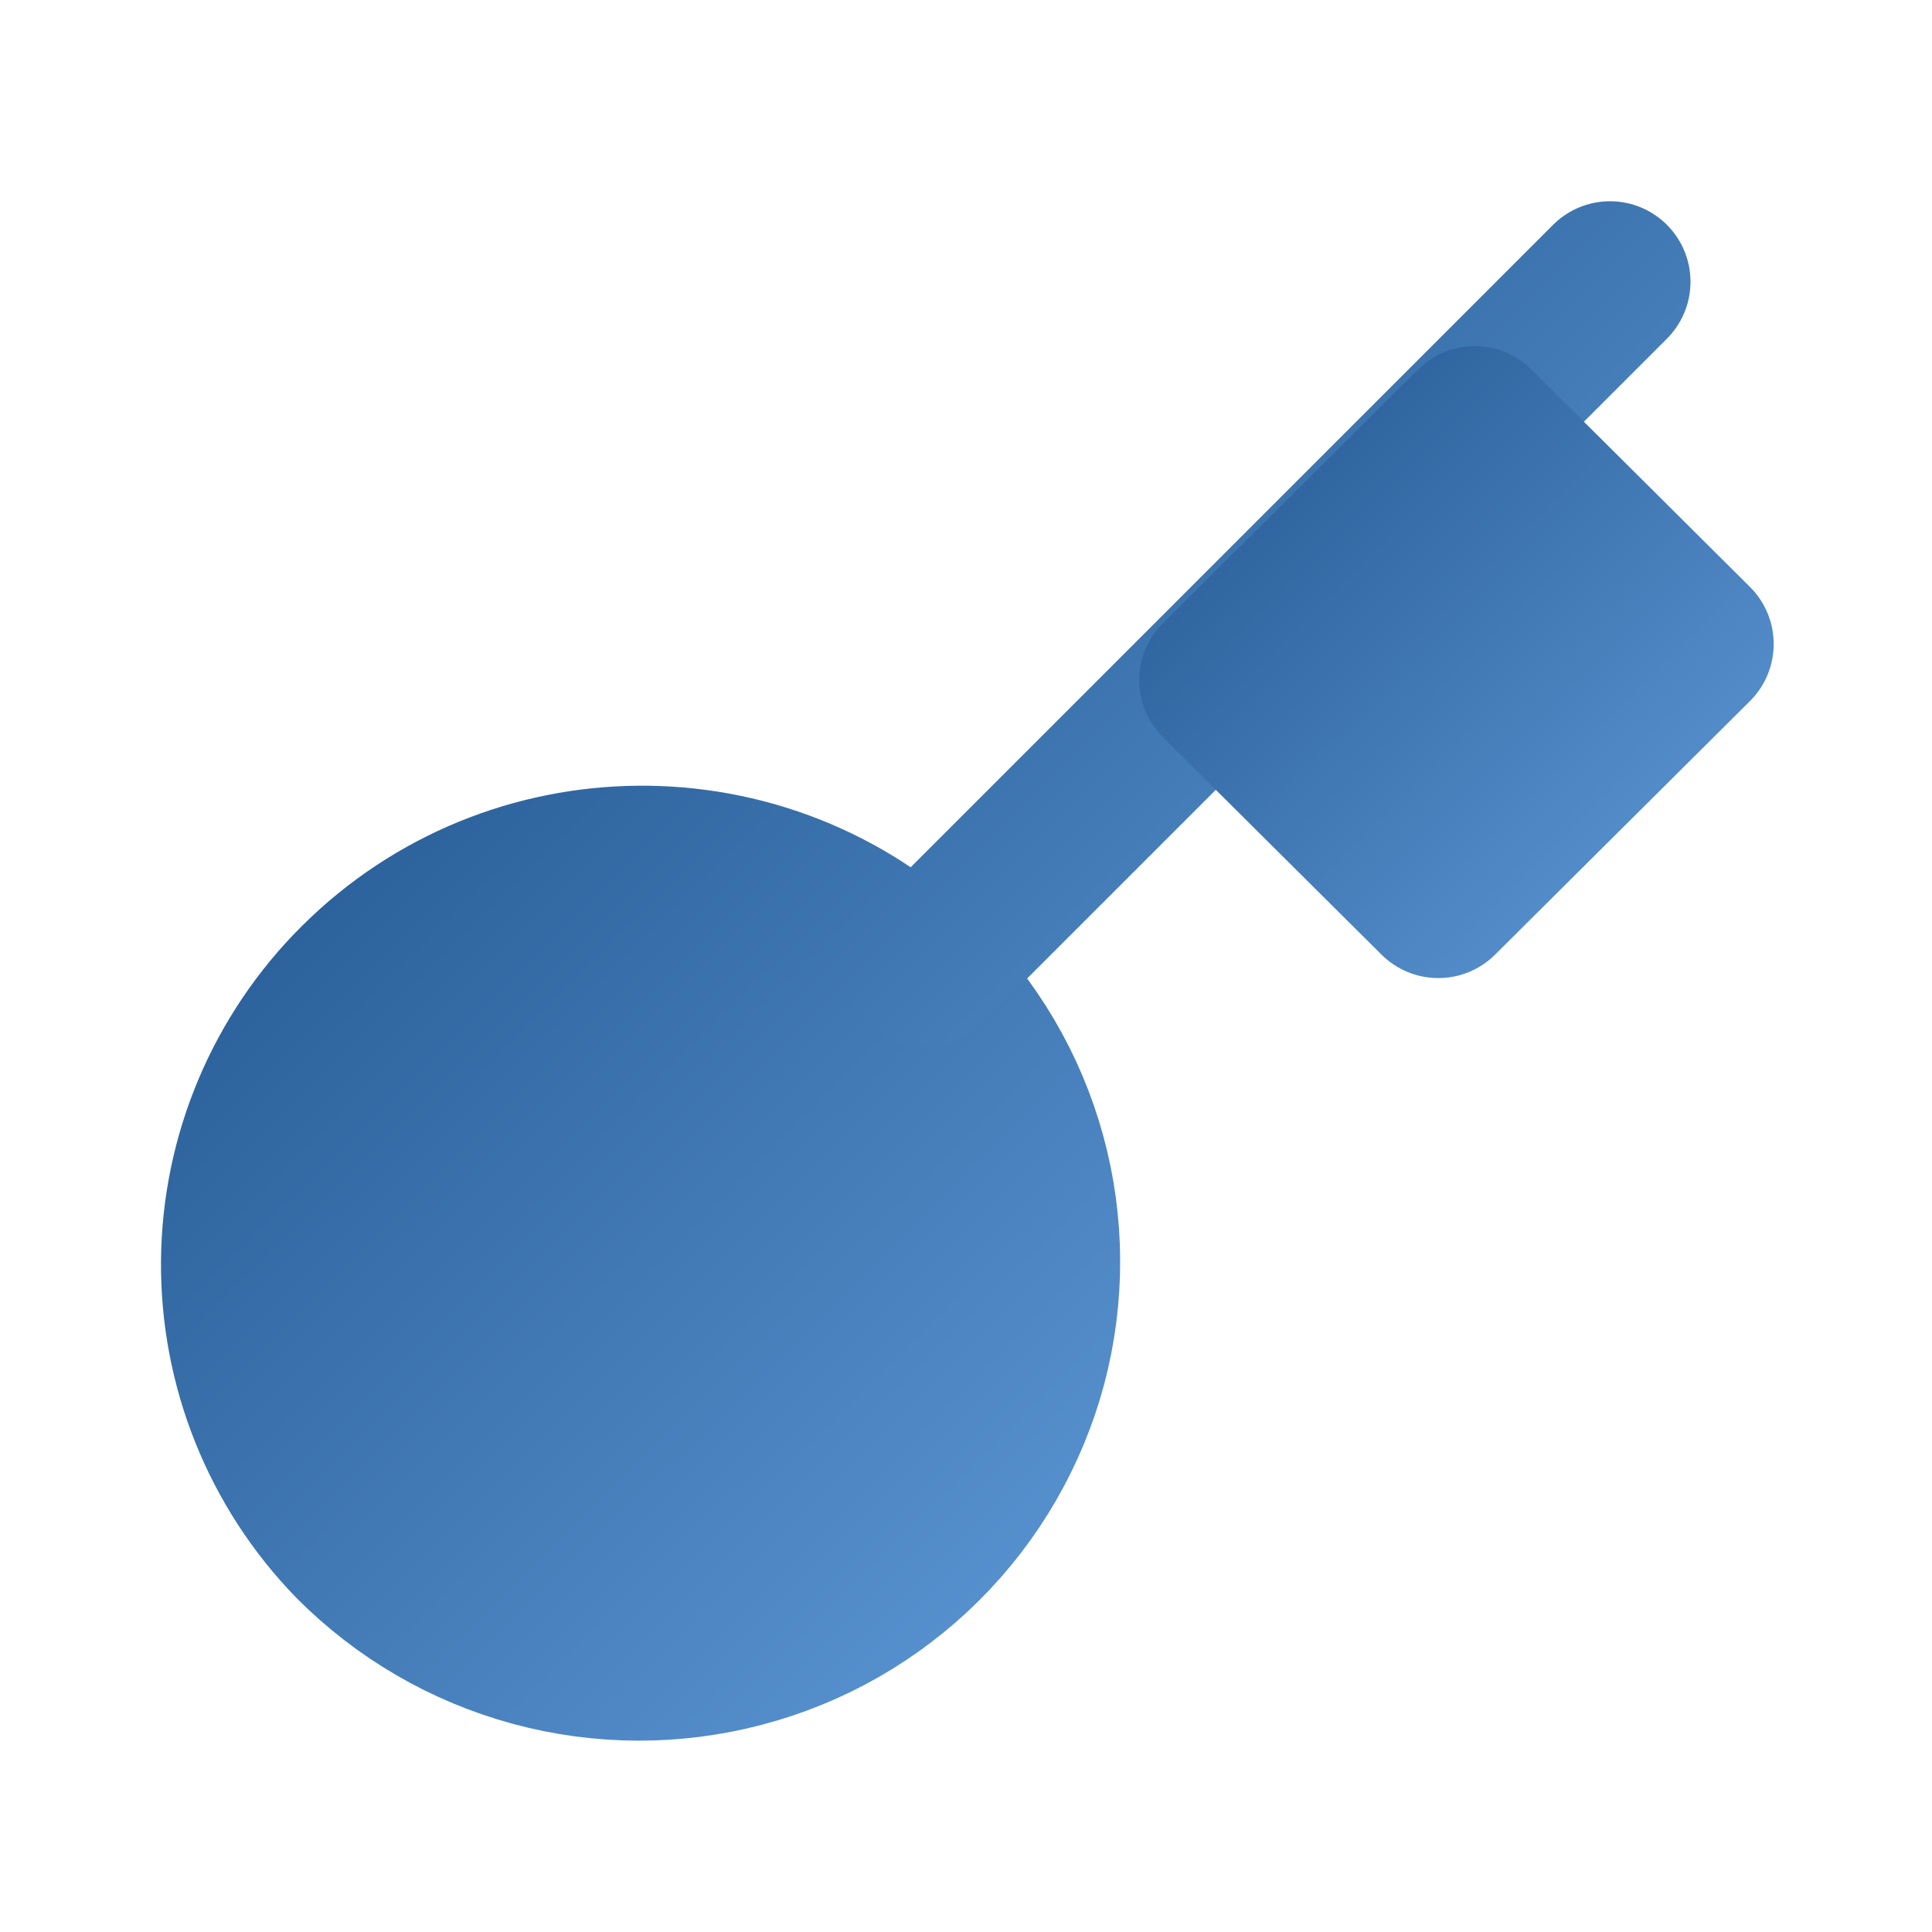 <svg width="120" height="120" viewBox="0 0 120 120" fill="none" xmlns="http://www.w3.org/2000/svg">
<g id="icon-park-solid:key">
<g id="Group">
<path id="Vector" d="M57.17 60.745C60.289 63.801 62.541 67.63 63.696 71.842C64.851 76.053 64.868 80.495 63.745 84.715C62.61 88.94 60.379 92.791 57.277 95.876C54.175 98.962 50.313 101.172 46.082 102.285C41.845 103.406 37.387 103.392 33.157 102.244C28.926 101.097 25.072 98.856 21.982 95.748C17.452 91.091 14.943 84.834 15 78.337C15.057 71.841 17.676 65.629 22.287 61.053C31.885 51.502 47.402 51.37 57.165 60.75L57.17 60.745Z" fill="url(#paint0_linear_195_124)" stroke="url(#paint1_linear_195_124)" stroke-width="10" stroke-linejoin="round"/>
<path id="Vector_2" d="M57.5 60L100 17.5" stroke="url(#paint2_linear_195_124)" stroke-width="10" stroke-linecap="round" stroke-linejoin="round"/>
<path id="Vector_3" d="M75.762 42.25L89.335 55.75L105.167 40L91.597 26.5L75.762 42.25Z" fill="url(#paint3_linear_195_124)" stroke="url(#paint4_linear_195_124)" stroke-width="10" stroke-linejoin="round"/>
</g>
</g>
<defs>
<linearGradient id="paint0_linear_195_124" x1="64.575" y1="103.116" x2="15.262" y2="53.54" gradientUnits="userSpaceOnUse">
<stop stop-color="#5993D1"/>
<stop offset="1" stop-color="#295F98"/>
</linearGradient>
<linearGradient id="paint1_linear_195_124" x1="64.575" y1="103.116" x2="15.262" y2="53.54" gradientUnits="userSpaceOnUse">
<stop stop-color="#5993D1"/>
<stop offset="1" stop-color="#295F98"/>
</linearGradient>
<linearGradient id="paint2_linear_195_124" x1="100" y1="60" x2="57.5" y2="17.5" gradientUnits="userSpaceOnUse">
<stop stop-color="#5993D1"/>
<stop offset="1" stop-color="#295F98"/>
</linearGradient>
<linearGradient id="paint3_linear_195_124" x1="105.167" y1="55.75" x2="75.918" y2="26.345" gradientUnits="userSpaceOnUse">
<stop stop-color="#5993D1"/>
<stop offset="1" stop-color="#295F98"/>
</linearGradient>
<linearGradient id="paint4_linear_195_124" x1="105.167" y1="55.75" x2="75.918" y2="26.345" gradientUnits="userSpaceOnUse">
<stop stop-color="#5993D1"/>
<stop offset="1" stop-color="#295F98"/>
</linearGradient>
</defs>
</svg>

